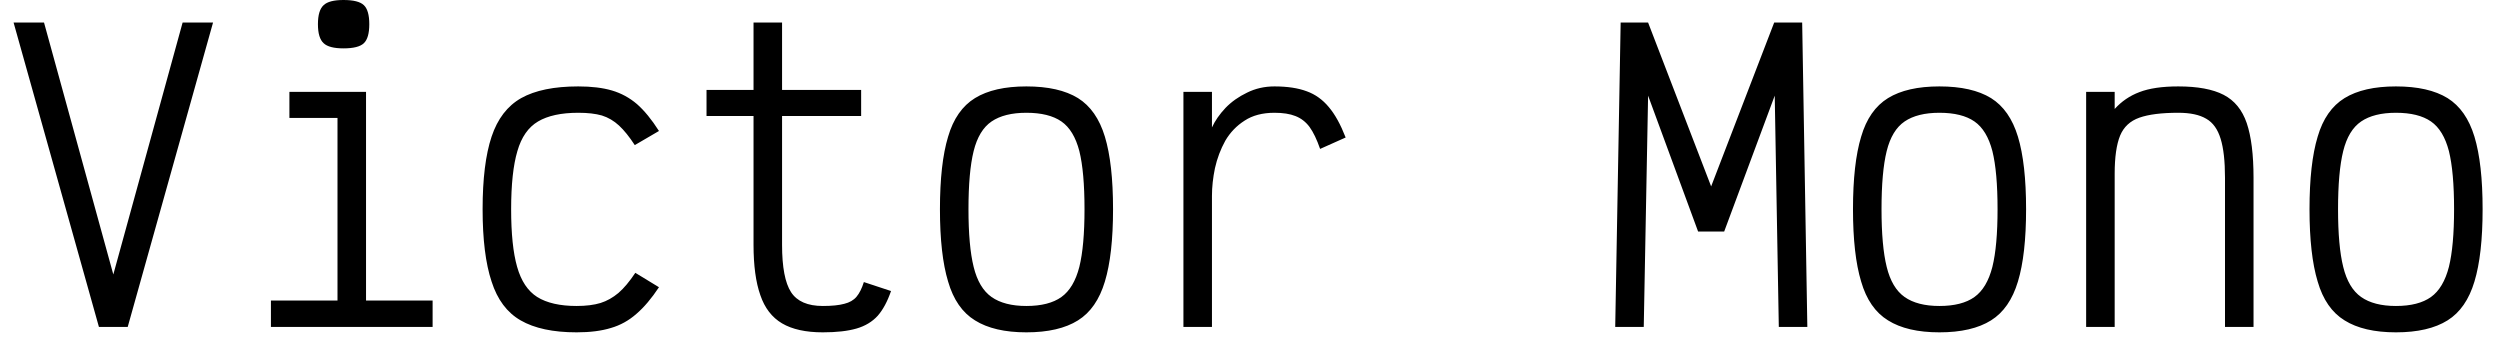 <svg width="92" height="13" viewBox="0 0 92 13" fill="none" xmlns="http://www.w3.org/2000/svg">
<path d="M4.7 12.03H3.64L0.5 0.83H1.62L4.17 10.1L6.72 0.83H7.84L4.7 12.03ZM13.47 12.03H12.42V3.69L13.07 4.34H10.65V3.38H13.47V12.03ZM15.92 12.03H9.97V11.06H15.92V12.03ZM12.64 1.78C12.287 1.78 12.043 1.717 11.91 1.59C11.77 1.463 11.7 1.23 11.7 0.89C11.7 0.55 11.77 0.317 11.91 0.19C12.043 0.063 12.287 0 12.64 0C13.007 0 13.257 0.063 13.39 0.19C13.523 0.317 13.59 0.55 13.59 0.89C13.59 1.23 13.523 1.463 13.39 1.59C13.257 1.717 13.007 1.78 12.64 1.78ZM21.22 12.23C20.353 12.23 19.667 12.083 19.16 11.79C18.66 11.503 18.303 11.027 18.09 10.36C17.87 9.7 17.76 8.813 17.76 7.7C17.76 6.58 17.87 5.69 18.09 5.03C18.31 4.37 18.673 3.897 19.18 3.61C19.693 3.323 20.393 3.18 21.28 3.18C21.767 3.18 22.18 3.23 22.52 3.33C22.86 3.43 23.167 3.597 23.44 3.83C23.713 4.07 23.983 4.4 24.25 4.82L23.36 5.34C23.16 5.033 22.967 4.793 22.78 4.62C22.593 4.447 22.383 4.323 22.15 4.25C21.917 4.183 21.627 4.15 21.28 4.15C20.653 4.15 20.16 4.257 19.8 4.47C19.44 4.683 19.187 5.047 19.04 5.56C18.887 6.073 18.81 6.787 18.81 7.7C18.81 8.6 18.883 9.307 19.03 9.82C19.177 10.34 19.423 10.71 19.77 10.93C20.123 11.15 20.607 11.26 21.22 11.26C21.567 11.26 21.86 11.223 22.1 11.15C22.333 11.077 22.553 10.953 22.76 10.78C22.96 10.607 23.167 10.36 23.38 10.04L24.25 10.57C23.977 10.983 23.7 11.31 23.42 11.55C23.14 11.797 22.827 11.97 22.48 12.07C22.133 12.177 21.713 12.23 21.22 12.23ZM30.28 12.23C29.653 12.23 29.153 12.12 28.78 11.9C28.407 11.68 28.14 11.333 27.98 10.86C27.813 10.387 27.73 9.77 27.73 9.01V4.27H26V3.31H27.73V0.83H28.78V3.31H31.69V4.27H28.78V9.01C28.78 9.83 28.89 10.41 29.11 10.75C29.33 11.09 29.72 11.26 30.28 11.26C30.613 11.26 30.877 11.233 31.07 11.18C31.263 11.133 31.413 11.047 31.52 10.92C31.627 10.793 31.717 10.613 31.79 10.38L32.79 10.71C32.657 11.097 32.493 11.4 32.3 11.62C32.1 11.84 31.84 11.997 31.52 12.09C31.2 12.183 30.787 12.23 30.28 12.23ZM37.77 12.23C36.977 12.23 36.347 12.083 35.88 11.79C35.413 11.503 35.083 11.027 34.89 10.36C34.69 9.7 34.59 8.813 34.59 7.7C34.59 6.58 34.69 5.69 34.89 5.03C35.083 4.37 35.413 3.897 35.88 3.61C36.347 3.323 36.977 3.18 37.77 3.18C38.57 3.18 39.203 3.323 39.67 3.61C40.13 3.897 40.46 4.37 40.66 5.03C40.86 5.69 40.96 6.58 40.96 7.7C40.96 8.813 40.86 9.7 40.66 10.36C40.46 11.027 40.13 11.503 39.67 11.79C39.203 12.083 38.57 12.23 37.77 12.23ZM37.77 11.26C38.323 11.26 38.753 11.15 39.06 10.93C39.367 10.71 39.587 10.34 39.72 9.82C39.847 9.307 39.91 8.6 39.91 7.7C39.91 6.787 39.847 6.073 39.72 5.56C39.587 5.047 39.367 4.683 39.06 4.47C38.753 4.257 38.323 4.15 37.77 4.15C37.23 4.15 36.803 4.257 36.49 4.47C36.177 4.683 35.957 5.047 35.83 5.56C35.703 6.073 35.64 6.787 35.64 7.7C35.64 8.6 35.703 9.307 35.83 9.82C35.957 10.34 36.177 10.71 36.49 10.93C36.803 11.15 37.23 11.26 37.77 11.26ZM44.6 12.03H43.55V3.38H44.6V4.69C44.713 4.443 44.88 4.203 45.1 3.97C45.32 3.743 45.583 3.557 45.89 3.41C46.197 3.257 46.533 3.18 46.9 3.18C47.373 3.18 47.77 3.24 48.09 3.36C48.403 3.473 48.673 3.667 48.9 3.94C49.127 4.207 49.333 4.58 49.52 5.06L48.58 5.48C48.46 5.133 48.33 4.863 48.19 4.67C48.05 4.483 47.877 4.35 47.67 4.27C47.47 4.19 47.213 4.15 46.9 4.15C46.46 4.15 46.093 4.247 45.8 4.44C45.507 4.627 45.27 4.873 45.09 5.18C44.917 5.493 44.79 5.83 44.71 6.19C44.637 6.543 44.6 6.883 44.6 7.21V12.03ZM60.49 12.03H59.44L59.64 0.83H60.65L62.97 6.86L65.29 0.83H66.32L66.51 12.03H65.46L65.31 3.52L63.45 8.52H62.49L60.65 3.52L60.49 12.03ZM71.37 12.23C70.577 12.23 69.947 12.083 69.48 11.79C69.013 11.503 68.683 11.027 68.49 10.36C68.29 9.7 68.19 8.813 68.19 7.7C68.19 6.58 68.29 5.69 68.49 5.03C68.683 4.37 69.013 3.897 69.48 3.61C69.947 3.323 70.577 3.18 71.37 3.18C72.17 3.18 72.803 3.323 73.27 3.61C73.73 3.897 74.06 4.37 74.26 5.03C74.46 5.69 74.56 6.58 74.56 7.7C74.56 8.813 74.46 9.7 74.26 10.36C74.06 11.027 73.73 11.503 73.27 11.79C72.803 12.083 72.17 12.23 71.37 12.23ZM71.37 11.26C71.923 11.26 72.353 11.15 72.66 10.93C72.967 10.71 73.187 10.34 73.32 9.82C73.447 9.307 73.51 8.6 73.51 7.7C73.51 6.787 73.447 6.073 73.32 5.56C73.187 5.047 72.967 4.683 72.66 4.47C72.353 4.257 71.923 4.15 71.37 4.15C70.83 4.15 70.403 4.257 70.09 4.47C69.777 4.683 69.557 5.047 69.43 5.56C69.303 6.073 69.24 6.787 69.24 7.7C69.24 8.6 69.303 9.307 69.43 9.82C69.557 10.34 69.777 10.71 70.09 10.93C70.403 11.15 70.83 11.26 71.37 11.26ZM77.82 12.03H76.77V3.38H77.82V4.01C78.073 3.73 78.377 3.523 78.73 3.39C79.09 3.25 79.567 3.18 80.16 3.18C80.873 3.18 81.43 3.283 81.83 3.49C82.23 3.697 82.513 4.043 82.68 4.53C82.847 5.023 82.93 5.693 82.93 6.54V12.03H81.88V6.54C81.88 5.933 81.827 5.457 81.72 5.11C81.613 4.757 81.437 4.51 81.19 4.37C80.943 4.223 80.6 4.15 80.16 4.15C79.547 4.15 79.07 4.21 78.73 4.33C78.39 4.45 78.153 4.67 78.02 4.99C77.887 5.317 77.82 5.783 77.82 6.39V12.03ZM88.17 12.23C87.377 12.23 86.747 12.083 86.28 11.79C85.813 11.503 85.483 11.027 85.29 10.36C85.09 9.7 84.99 8.813 84.99 7.7C84.99 6.58 85.09 5.69 85.29 5.03C85.483 4.37 85.813 3.897 86.28 3.61C86.747 3.323 87.377 3.18 88.17 3.18C88.97 3.18 89.603 3.323 90.07 3.61C90.53 3.897 90.86 4.37 91.06 5.03C91.26 5.69 91.36 6.58 91.36 7.7C91.36 8.813 91.26 9.7 91.06 10.36C90.86 11.027 90.53 11.503 90.07 11.79C89.603 12.083 88.97 12.23 88.17 12.23ZM88.17 11.26C88.723 11.26 89.153 11.15 89.46 10.93C89.767 10.71 89.987 10.34 90.12 9.82C90.247 9.307 90.31 8.6 90.31 7.7C90.31 6.787 90.247 6.073 90.12 5.56C89.987 5.047 89.767 4.683 89.46 4.47C89.153 4.257 88.723 4.15 88.17 4.15C87.63 4.15 87.203 4.257 86.89 4.47C86.577 4.683 86.357 5.047 86.23 5.56C86.103 6.073 86.04 6.787 86.04 7.7C86.04 8.6 86.103 9.307 86.23 9.82C86.357 10.34 86.577 10.71 86.89 10.93C87.203 11.15 87.63 11.26 88.17 11.26Z" fill="black"/>
</svg>
